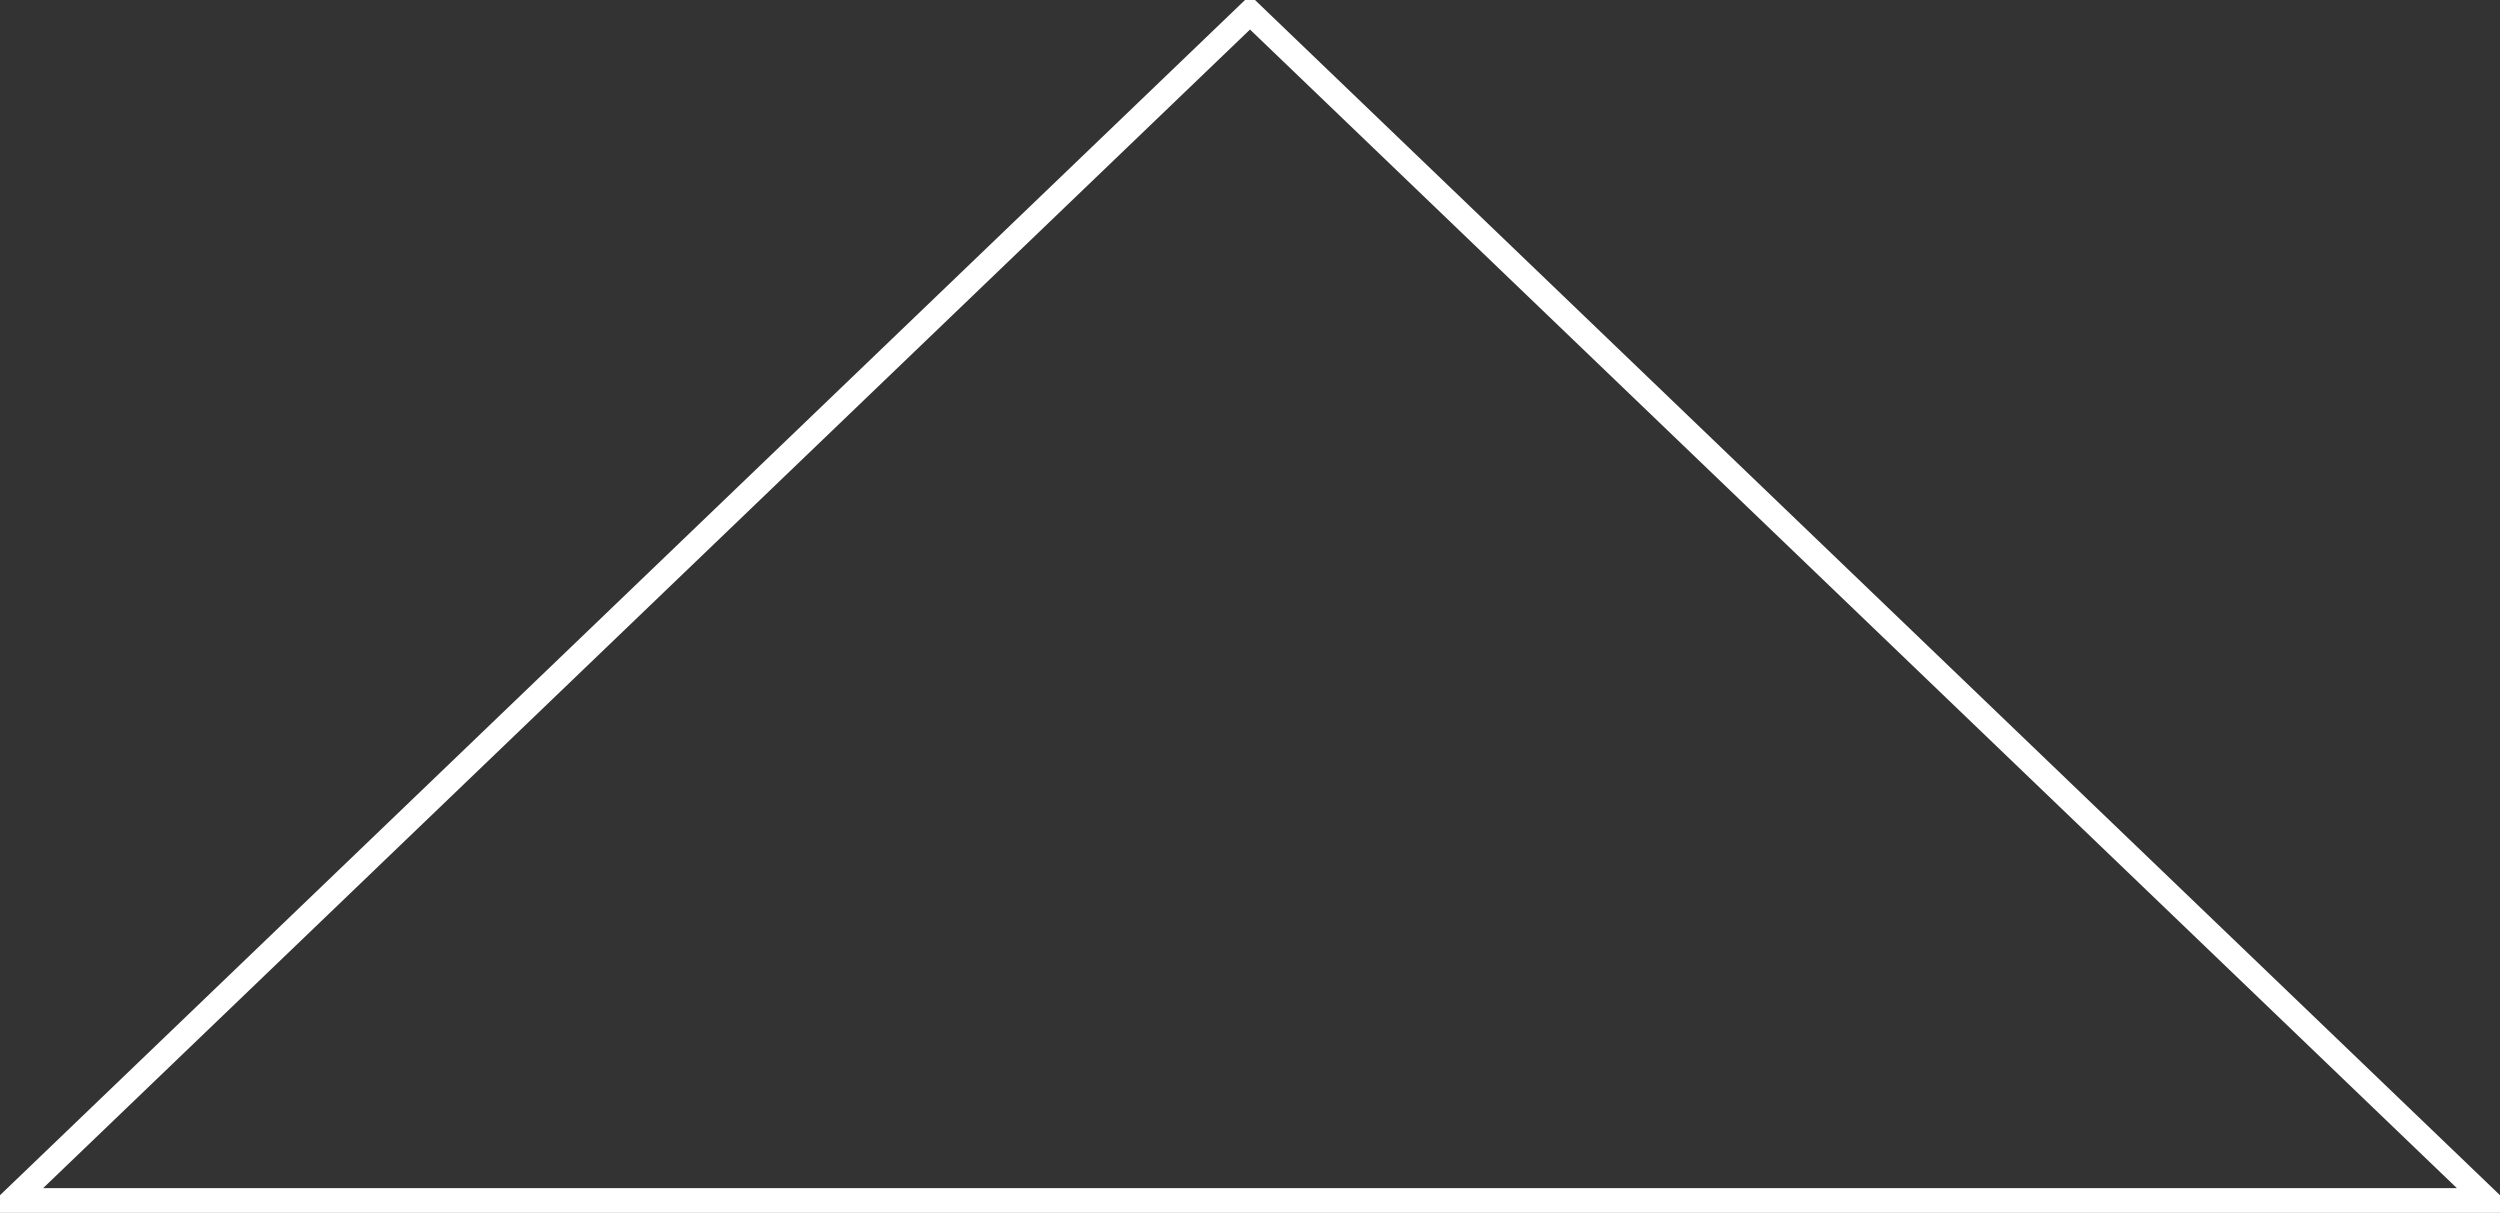 <svg xmlns="http://www.w3.org/2000/svg" xmlns:xlink="http://www.w3.org/1999/xlink" preserveAspectRatio="xMidYMid" width="101" height="49" viewBox="0 0 101 49">
  <rect x="0" y="0" width="101" height="49" fill="#333333" stroke="none"/>
  <defs>
    <style>

      .cls-3 {
        stroke: #ffffff;
        stroke-width: 1px;
        fill: none;
      }
    </style>
  </defs>
  <g id="icon_closesvg">
    <path d="M0.500,48.500 C0.500,48.500 100.500,48.500 100.500,48.500 C100.500,48.500 50.500,0.500 50.500,0.500 C50.500,0.500 0.500,48.500 0.500,48.500 Z" id="path-1" class="cls-3" fill-rule="evenodd"/>
  </g>
</svg>

